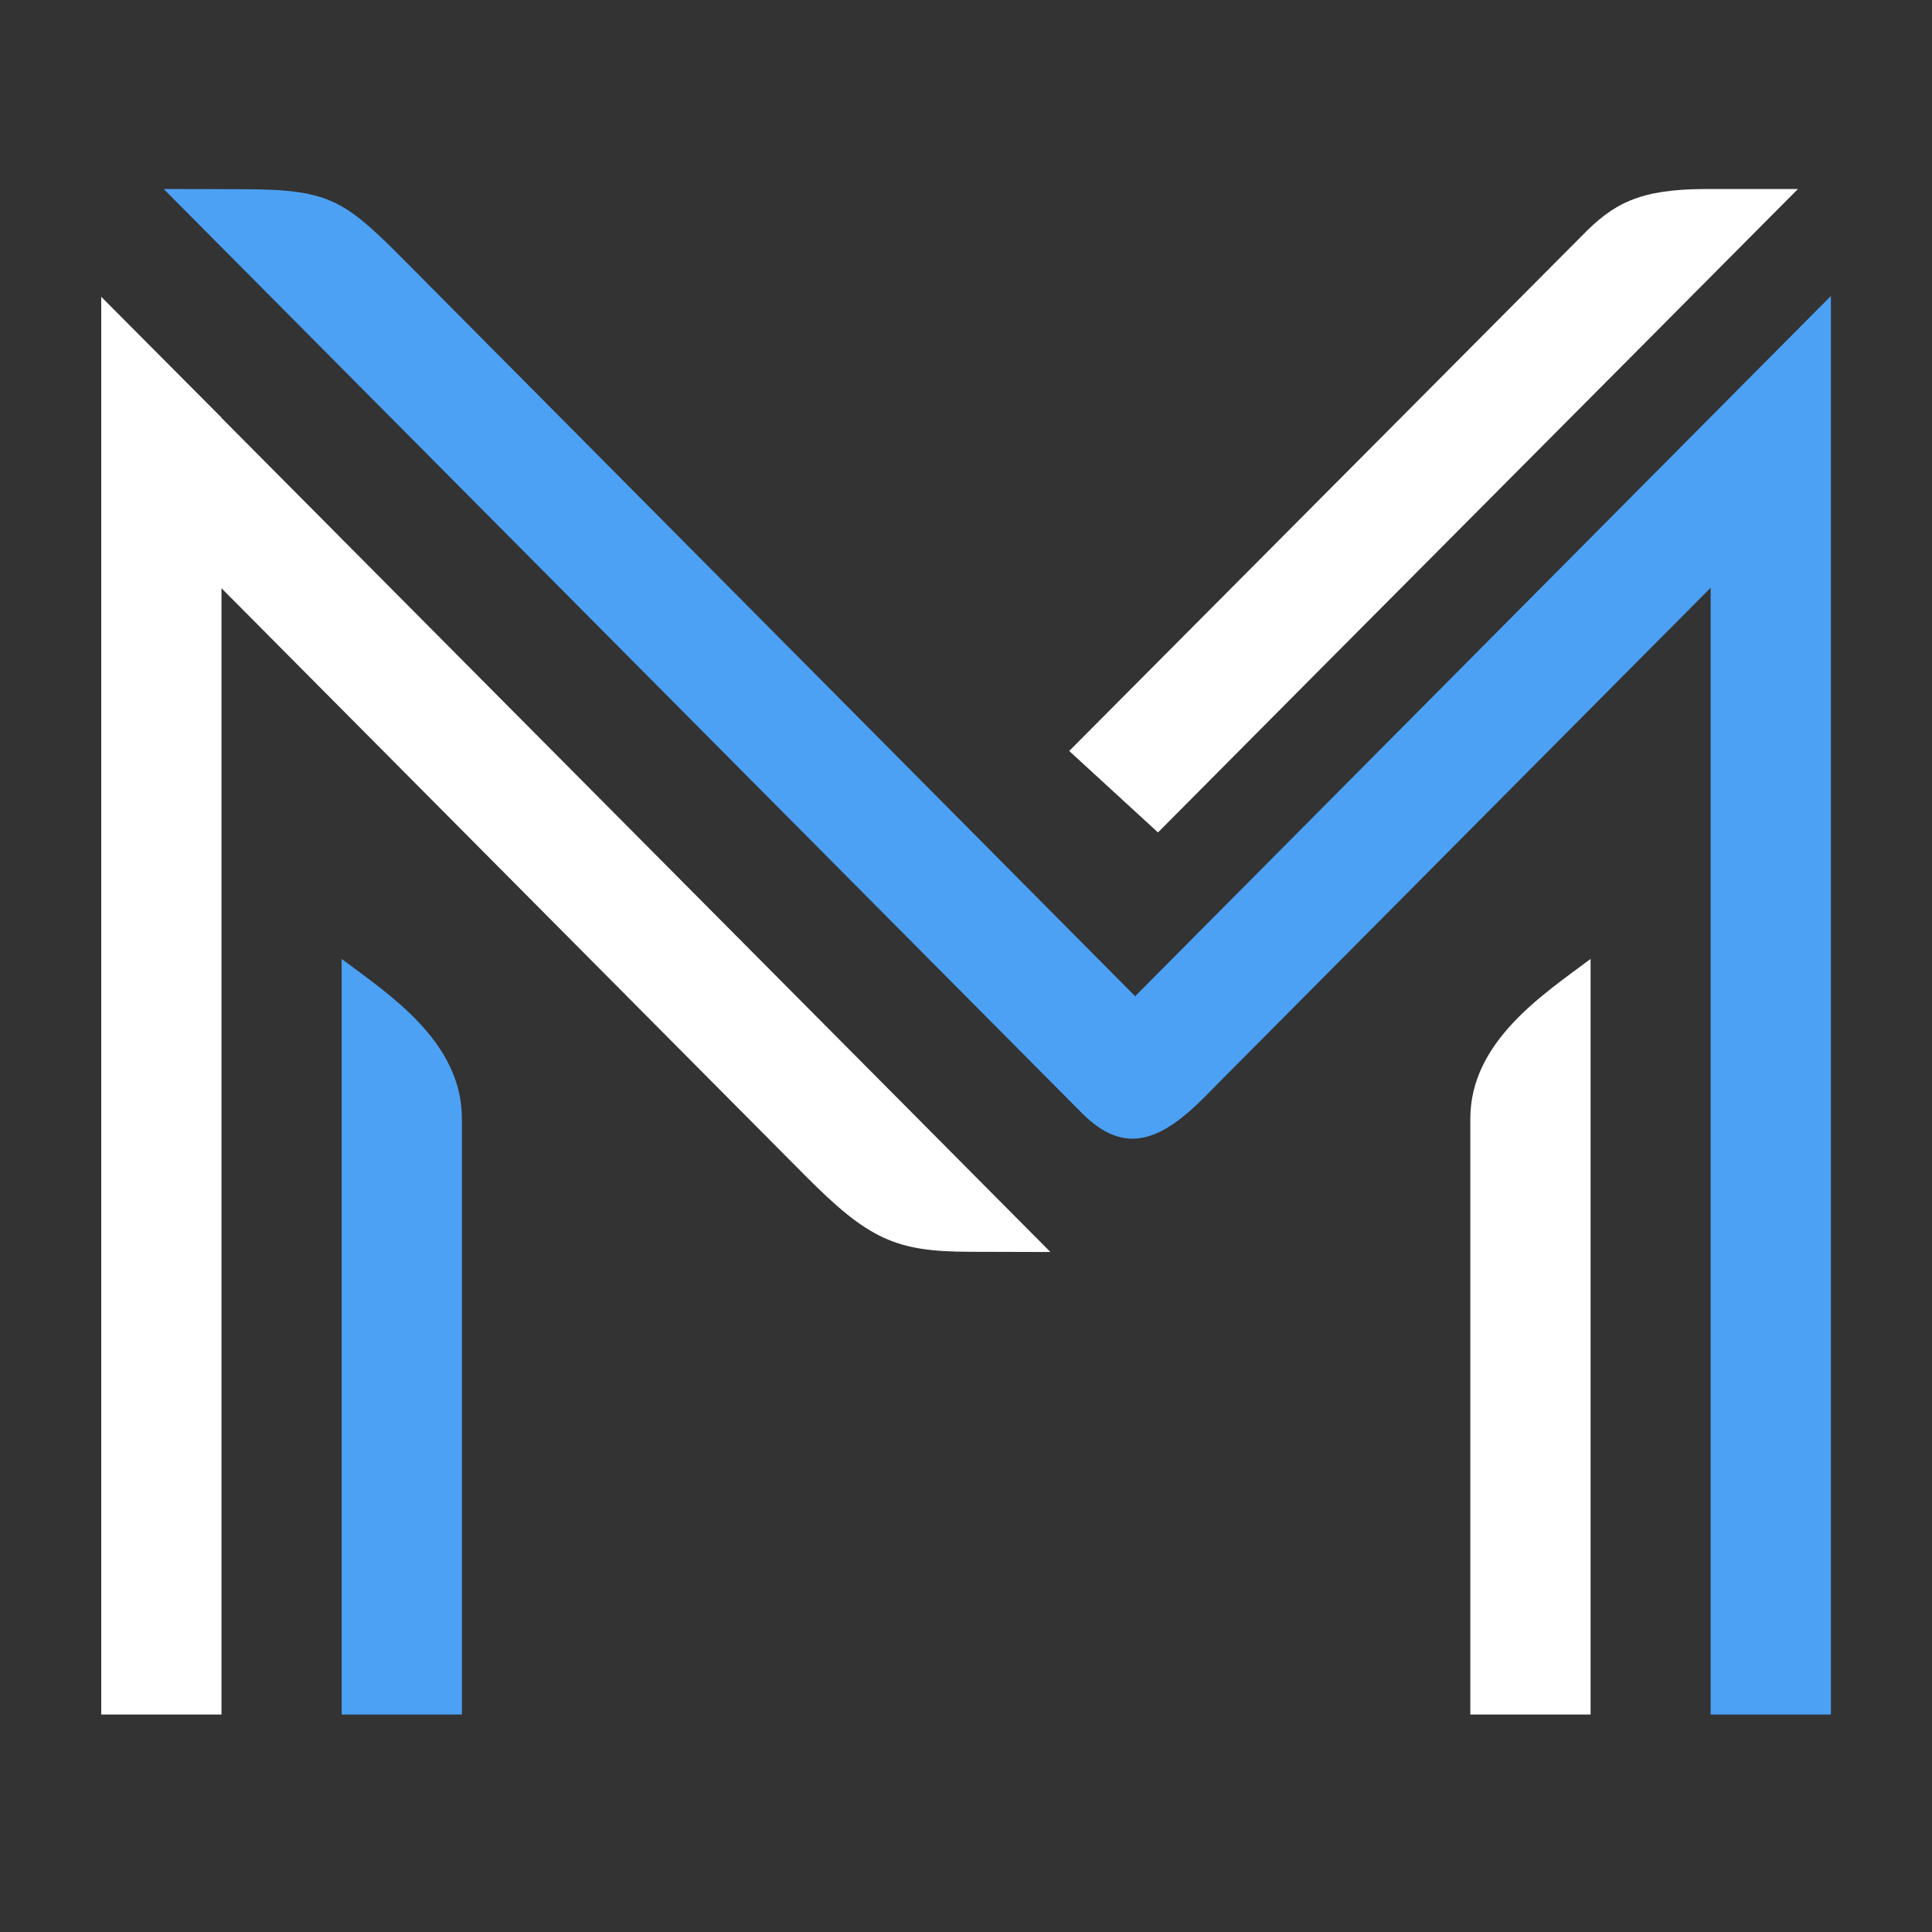 <svg xmlns="http://www.w3.org/2000/svg" width="1333.334" height="1333.334" viewBox="0 0 35277.76 35277.76" shape-rendering="geometricPrecision" text-rendering="geometricPrecision" image-rendering="optimizeQuality" fill-rule="evenodd" clip-rule="evenodd"><rect x="0" y="0" width="35277.76" height="35277.76" fill="#333333" stroke="none"/><defs><style>.fil1{fill:#4ca1f4}.fil2{fill:#fff}</style></defs><g id="Layer_x0020_1"><path fill="none" d="M-.01-.01h35277.77v35277.77H-.01z"/><path class="fil2" d="M1848.46 31306.72h2195.82V10740.93l10657.04 10724.01c1161.09 1169.23 1653.29 1388.76 3002.19 1392.4l1476.84 3.99L4044.28 7629.68v-4.65L1848.46 5419.34v25887.38z"/><path class="fil1" d="M33431.56 31306.72h-2195.82V10732.24l-8960.88 9016.48.61.61-3.71 2.5c-206.83 208.11-59.12 61.69-265.95 269.8-785.81 790.11-1453.73 1103.25-2247.1 306.18L2988.72 3451.04l1476.84 3.99c1602.91 4.33 1845.57 219.2 3006.66 1388.43 3363.71 3387.29 9268.14 9332.24 13255.24 13347.06 3775.91-3801.07 9274.23-9332.85 12704.1-12786.22v25902.42z"/><path class="fil2" d="M19523.34 13712.62c3122.92-3138.01 6245.83-6276.02 9368.75-9414.03 561.85-576.05 1031.95-841.64 2226.58-846.93l1710.66.01c-3834.02 3860.9-7850.71 7887.49-11684.73 11748.39l-1621.26-1487.44z"/><path class="fil1" d="M6238.55 31306.72h2195.82V20424.66c0-1414.62-1354.66-2282.58-2195.82-2914.9v13796.96z"/><path class="fil2" d="M29043.64 31306.72h-2195.82V20424.66c0-1414.62 1354.66-2282.58 2195.82-2914.9v13796.96z"/></g></svg>